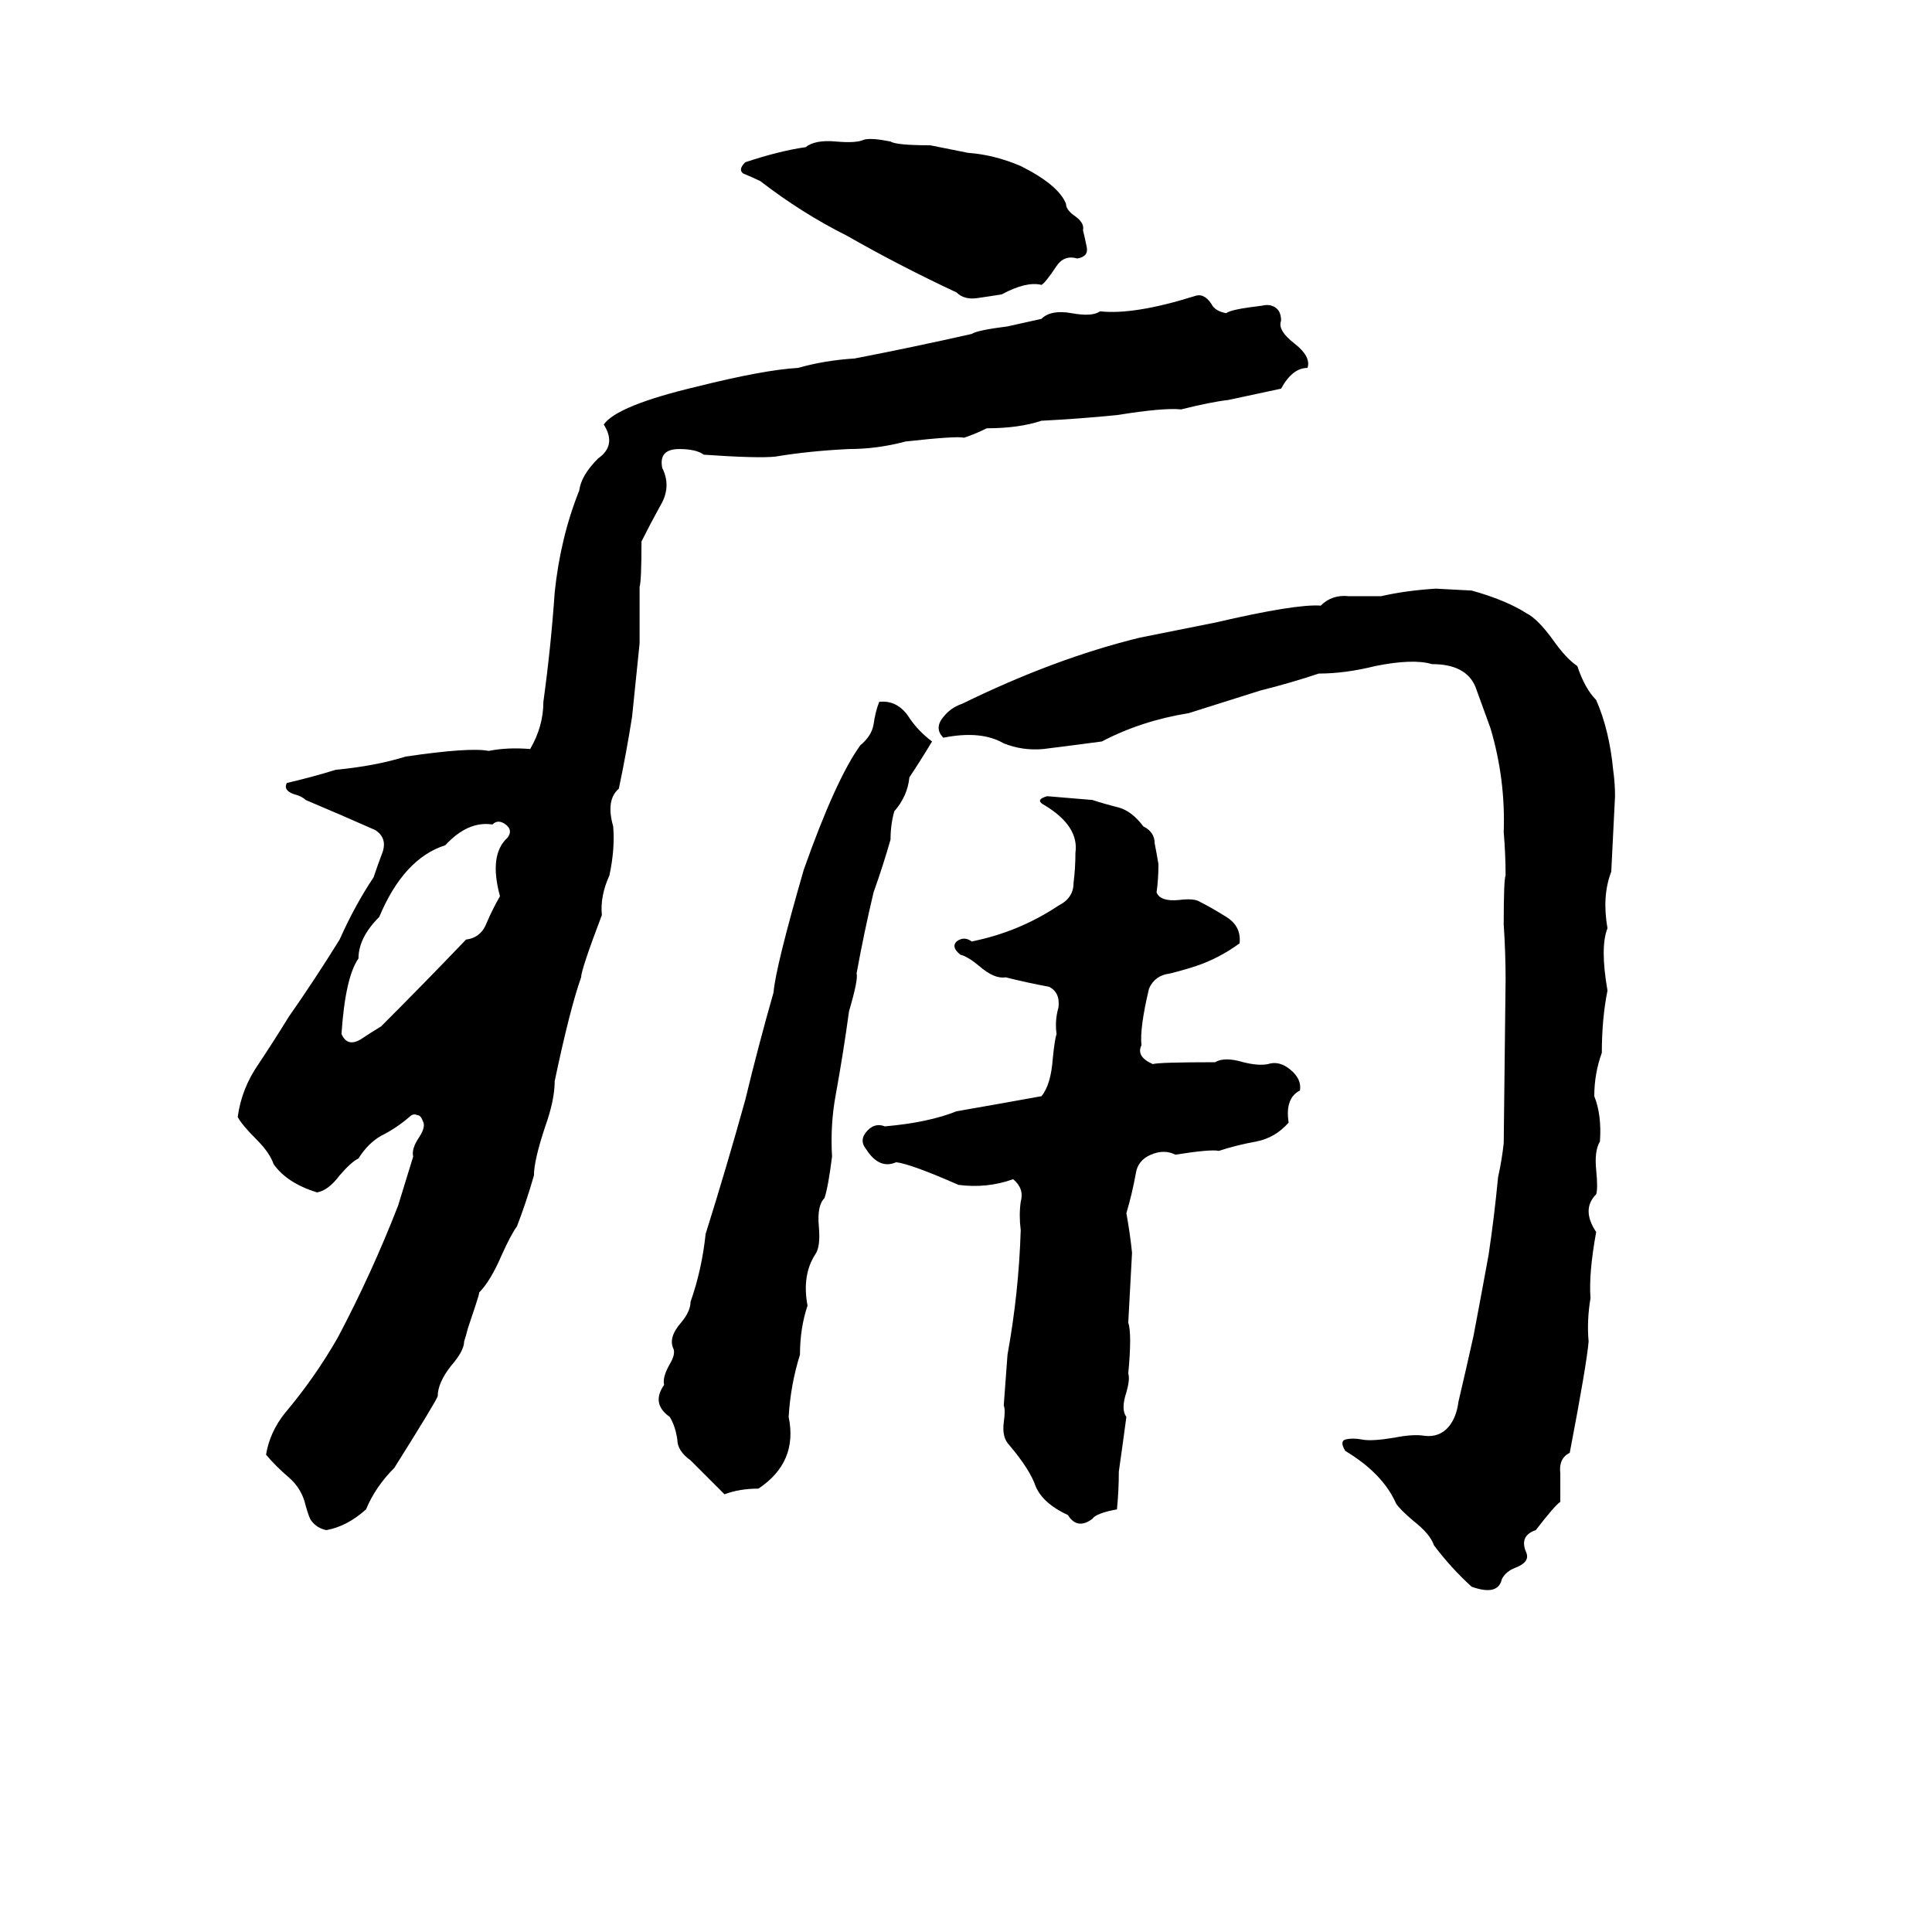 <svg xmlns="http://www.w3.org/2000/svg" viewBox="0 -800 1024 1024">
	<path fill="#000000" d="M458 -726Q462 -727 472 -725Q475 -723 493 -723Q503 -721 513 -719Q527 -718 541 -712Q561 -702 565 -692Q565 -689 569 -686Q575 -682 574 -678Q575 -674 576 -669Q577 -664 571 -663Q564 -665 560 -659Q554 -650 552 -649Q544 -651 531 -644Q525 -643 518 -642Q511 -641 507 -645Q477 -659 449 -675Q425 -687 403 -704Q399 -706 394 -708Q391 -710 395 -714Q413 -720 427 -722Q432 -726 443 -725Q454 -724 458 -726ZM633 -643Q638 -645 642 -639Q644 -635 650 -634Q652 -636 669 -638Q673 -639 676 -637Q679 -635 679 -630Q677 -625 686 -618Q695 -611 693 -605Q685 -605 679 -594Q665 -591 651 -588Q642 -587 626 -583Q617 -584 592 -580Q572 -578 552 -577Q540 -573 523 -573Q517 -570 511 -568Q507 -569 480 -566Q465 -562 450 -562Q429 -561 411 -558Q402 -557 373 -559Q369 -562 360 -562Q349 -562 351 -552Q356 -542 350 -532Q345 -523 340 -513Q340 -492 339 -489Q339 -485 339 -482V-467Q339 -463 339 -459Q337 -439 335 -420Q332 -401 328 -382Q321 -376 325 -362Q326 -350 323 -336Q318 -325 319 -315Q308 -286 308 -282Q302 -265 294 -227Q294 -217 289 -203Q283 -185 283 -177Q279 -163 274 -150Q271 -146 266 -135Q260 -121 254 -115Q254 -114 252 -108L248 -96Q247 -92 246 -89Q246 -84 239 -76Q232 -67 232 -60Q231 -57 209 -22Q199 -12 194 0Q184 9 173 11Q168 10 165 6Q164 5 162 -2Q160 -11 153 -17Q146 -23 141 -29Q143 -41 151 -51Q167 -70 179 -91Q197 -125 211 -161Q215 -174 219 -187Q218 -191 222 -197Q226 -203 224 -206Q223 -209 221 -209Q219 -210 217 -208Q210 -202 202 -198Q195 -194 190 -186Q186 -184 180 -177Q174 -169 168 -168Q152 -173 145 -183Q143 -189 136 -196Q128 -204 126 -208Q128 -223 137 -236Q145 -248 153 -261Q167 -281 180 -302Q188 -320 198 -335Q200 -341 203 -349Q205 -356 199 -360Q181 -368 162 -376Q160 -378 156 -379Q150 -381 152 -385Q165 -388 178 -392Q199 -394 215 -399Q249 -404 259 -402Q269 -404 281 -403Q288 -415 288 -428Q292 -457 294 -486Q297 -515 307 -540Q308 -548 317 -557Q327 -564 320 -575Q327 -585 369 -595Q405 -604 423 -605Q437 -609 453 -610Q484 -616 515 -623Q518 -625 534 -627Q543 -629 552 -631Q557 -636 568 -634Q579 -632 583 -635Q601 -633 633 -643ZM761 -488L780 -487Q798 -482 809 -475Q815 -472 823 -461Q830 -451 836 -447Q840 -435 846 -429Q853 -413 855 -392Q856 -385 856 -378Q855 -358 854 -338Q849 -325 852 -308Q848 -298 852 -275Q849 -260 849 -242Q845 -231 845 -219Q849 -209 848 -195Q845 -190 846 -180Q847 -170 846 -167Q838 -159 846 -147Q842 -125 843 -112Q841 -100 842 -89Q841 -77 832 -30Q826 -27 827 -19Q827 -11 827 -4Q824 -2 814 11Q805 14 809 23Q811 28 803 31Q798 33 796 37Q794 46 780 41Q769 31 760 19Q758 13 749 6Q742 0 740 -3Q733 -19 713 -31Q710 -36 713 -37Q717 -38 722 -37Q727 -36 739 -38Q749 -40 755 -39Q763 -38 768 -44Q772 -49 773 -57Q777 -74 781 -92Q785 -113 789 -135Q792 -155 794 -176Q796 -185 797 -194L798 -281Q798 -295 797 -310Q797 -334 798 -336Q798 -347 797 -359Q798 -387 790 -414Q786 -425 782 -436Q777 -448 759 -448Q749 -451 729 -447Q713 -443 699 -443Q684 -438 668 -434Q649 -428 630 -422Q605 -418 584 -407Q569 -405 553 -403Q542 -402 532 -406Q520 -413 500 -409Q495 -414 500 -420Q504 -425 510 -427Q559 -451 604 -462Q624 -466 644 -470Q687 -480 700 -479Q706 -485 715 -484Q723 -484 732 -484Q745 -487 761 -488ZM466 -428Q475 -429 481 -421Q486 -413 494 -407Q488 -397 482 -388Q481 -378 474 -370Q472 -363 472 -355Q468 -341 463 -327Q458 -306 454 -284Q455 -281 450 -264Q447 -242 443 -220Q440 -204 441 -187Q439 -171 437 -165Q433 -161 434 -150Q435 -139 432 -135Q425 -124 428 -108Q424 -96 424 -82Q419 -66 418 -49Q423 -25 402 -11Q392 -11 384 -8Q375 -17 366 -26Q359 -31 359 -37Q358 -44 355 -49Q345 -56 352 -66Q351 -70 355 -77Q358 -82 357 -85Q354 -91 361 -99Q366 -105 366 -110Q372 -127 374 -146Q385 -181 395 -217Q402 -246 410 -274Q411 -287 426 -339Q443 -387 456 -405Q462 -410 463 -416Q464 -423 466 -428ZM555 -378Q567 -377 579 -376Q585 -374 593 -372Q600 -370 606 -362Q612 -359 612 -353Q613 -348 614 -342Q614 -334 613 -327Q615 -322 625 -323Q633 -324 636 -322Q642 -319 650 -314Q658 -309 657 -300Q646 -292 634 -288Q628 -286 620 -284Q612 -283 609 -276Q604 -255 605 -246Q602 -240 611 -236Q614 -237 644 -237Q649 -240 659 -237Q667 -235 672 -236Q678 -238 684 -233Q690 -228 689 -222Q681 -218 683 -205Q676 -197 666 -195Q655 -193 646 -190Q642 -191 623 -188Q617 -191 610 -188Q603 -185 602 -178Q600 -167 597 -157Q599 -146 600 -136Q599 -117 598 -99Q600 -93 598 -72Q599 -69 597 -62Q594 -53 597 -49Q595 -34 593 -20Q593 -10 592 0Q581 2 579 5Q571 11 566 3Q553 -3 549 -12Q546 -21 535 -34Q531 -38 532 -46Q533 -53 532 -55Q533 -68 534 -82Q540 -115 541 -148Q540 -156 541 -163Q543 -170 537 -175Q523 -170 508 -172Q483 -183 475 -184Q466 -180 459 -191Q455 -196 460 -201Q464 -205 469 -203Q492 -205 507 -211Q530 -215 552 -219Q557 -225 558 -239Q559 -249 560 -252Q559 -259 561 -266Q562 -274 556 -277Q545 -279 533 -282Q527 -281 519 -288Q513 -293 509 -294Q504 -298 507 -301Q511 -304 515 -301Q540 -306 561 -320Q569 -324 569 -332Q570 -340 570 -348Q572 -362 554 -373Q548 -376 555 -378ZM261 -363Q248 -365 236 -352Q214 -345 201 -314Q190 -303 190 -292Q183 -282 181 -252Q184 -245 191 -249Q197 -253 202 -256Q225 -279 247 -302Q255 -303 258 -311Q261 -318 265 -325Q259 -347 269 -356Q272 -360 268 -363Q264 -366 261 -363Z"/>
</svg>